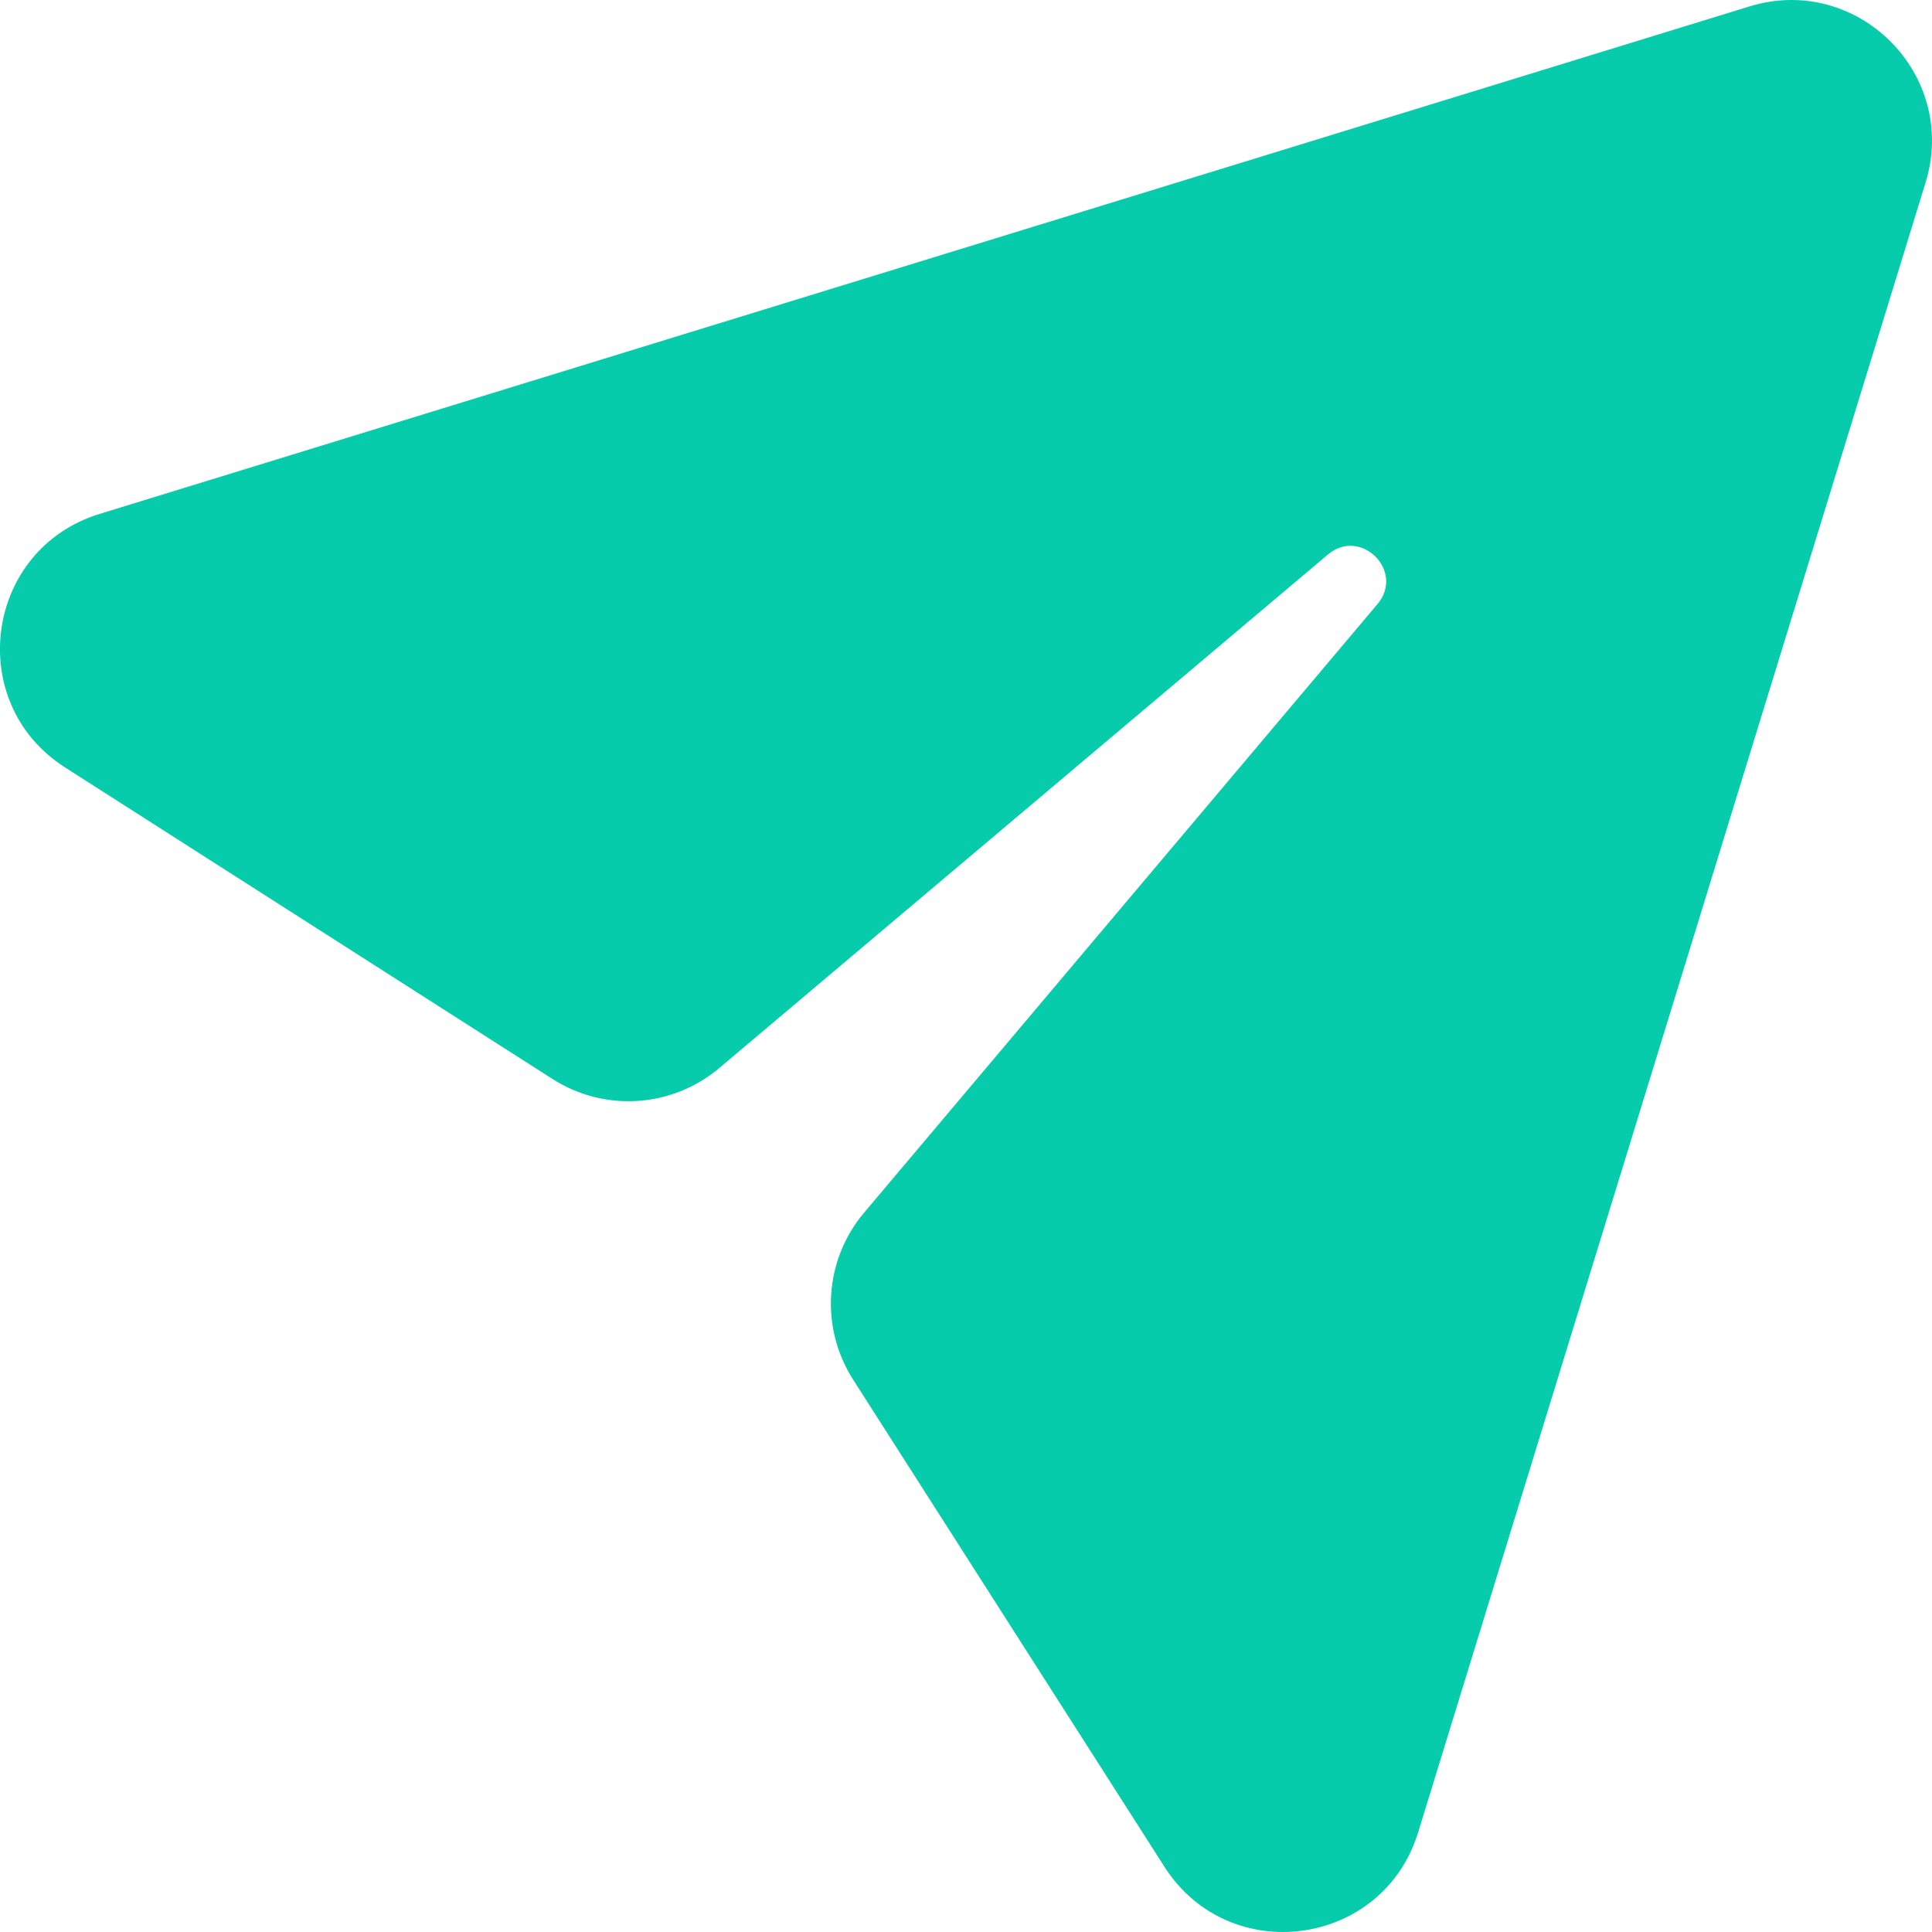 <svg xmlns="http://www.w3.org/2000/svg" xmlns:xlink="http://www.w3.org/1999/xlink" fill="none" version="1.1" width="18" height="18" viewBox="0 0 18 18"><g><path d="M16.299,0.06L0.928,4.788C-0.142,5.117,-0.337,6.547,0.606,7.15L5.148,10.053C5.633,10.363,6.263,10.321,6.702,9.95L12.371,5.167C12.678,4.907,13.093,5.322,12.833,5.629L8.05,11.299C7.68,11.738,7.638,12.368,7.948,12.853L10.85,17.394C11.453,18.336,12.883,18.142,13.212,17.073L17.94,1.701C18.25,0.694,17.306,-0.25,16.299,0.06Z" fill="#06CCAB" fill-opacity="1"/></g></svg>